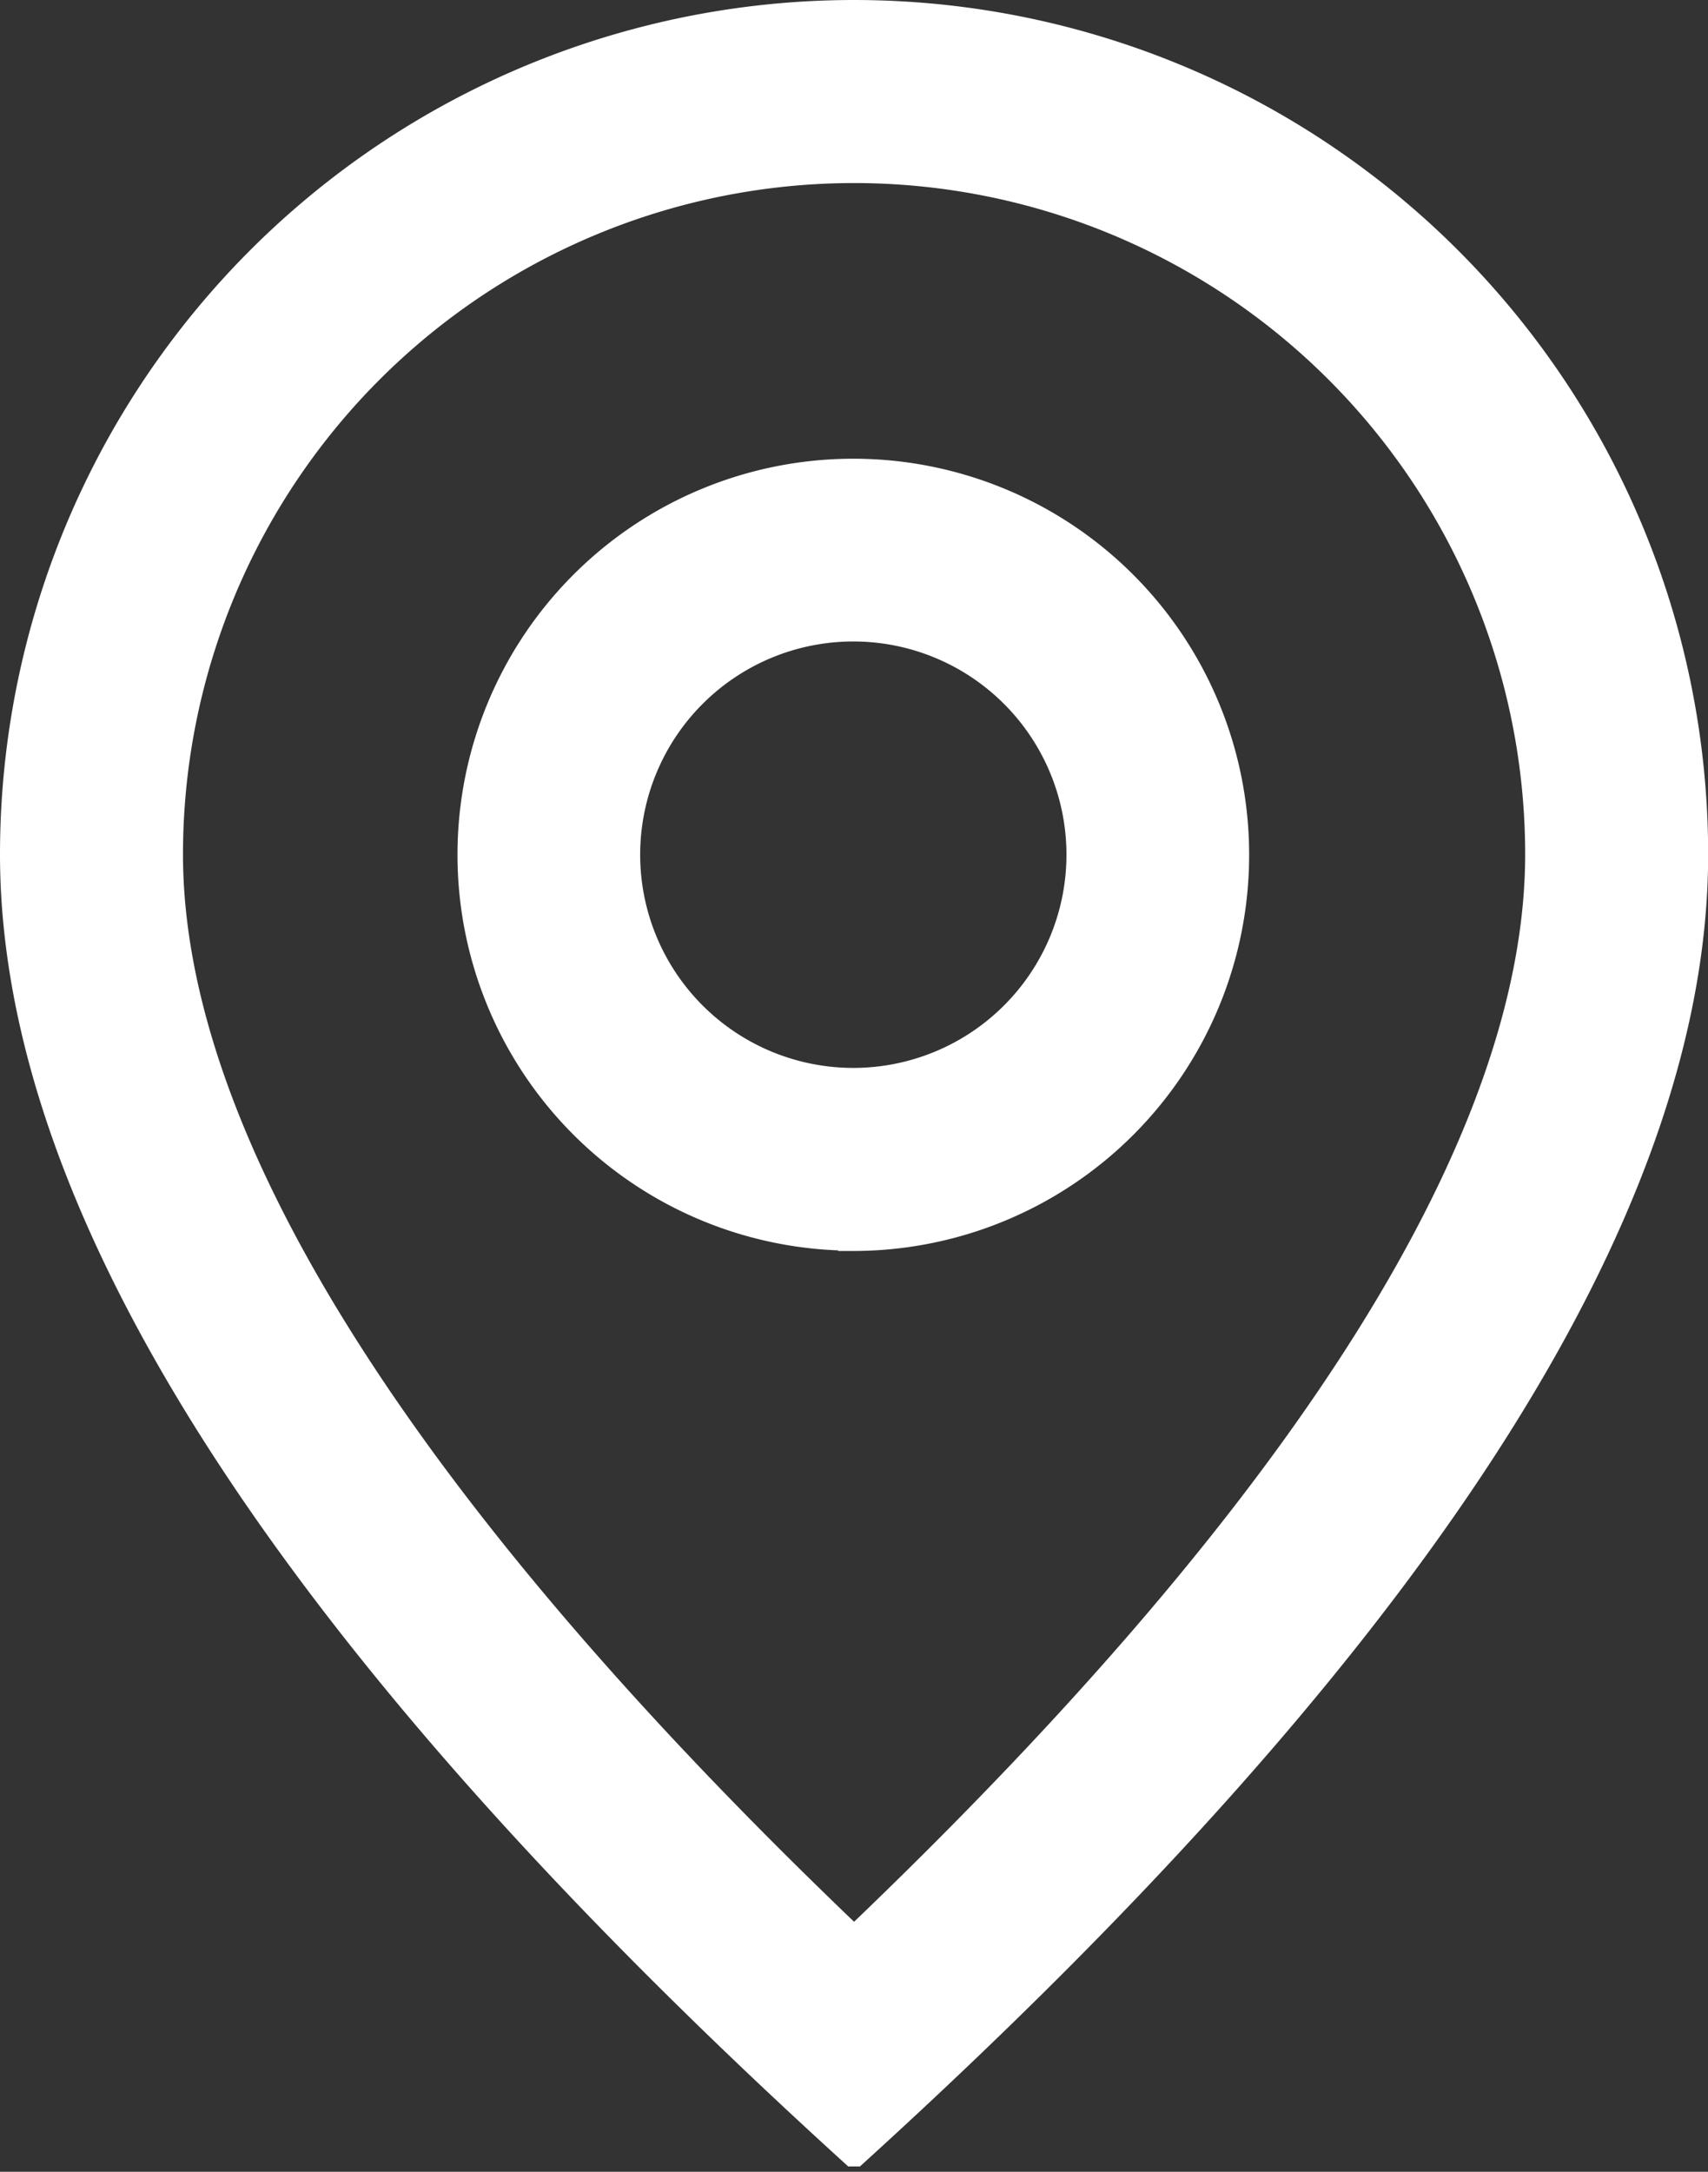 <svg xmlns="http://www.w3.org/2000/svg" width="11.219" height="14.26" viewBox="0 0 11.219 14.26">
  <rect x="0" y="0" width="11.219" height="14.26" fill="#333333" stroke="none"/>
  <g id="location-svgrepo-com_3_" data-name="location-svgrepo-com (3)" transform="translate(-159.9 -63.9)">
    <path id="Path_47494" data-name="Path 47494" d="M170.018,69.51a4.508,4.508,0,0,0-9.016,0c0,1.849,1.48,4.26,4.508,7.147C168.538,73.769,170.018,71.359,170.018,69.51Zm-4.508,8.515Q160,73.017,160,69.51a5.51,5.51,0,1,1,11.02,0Q171.02,73.016,165.51,78.025Z" fill="#fff" stroke="#fff" stroke-width="0.2"/>
    <path id="Path_47495" data-name="Path 47495" d="M354.5,260.007a1.5,1.5,0,1,0-1.5-1.5A1.5,1.5,0,0,0,354.5,260.007Zm0,1a2.5,2.5,0,1,1,2.5-2.5A2.5,2.5,0,0,1,354.5,261.009Z" transform="translate(-188.995 -188.995)" fill="#fff" stroke="#fff" stroke-width="0.2"/>
  </g>
</svg>
